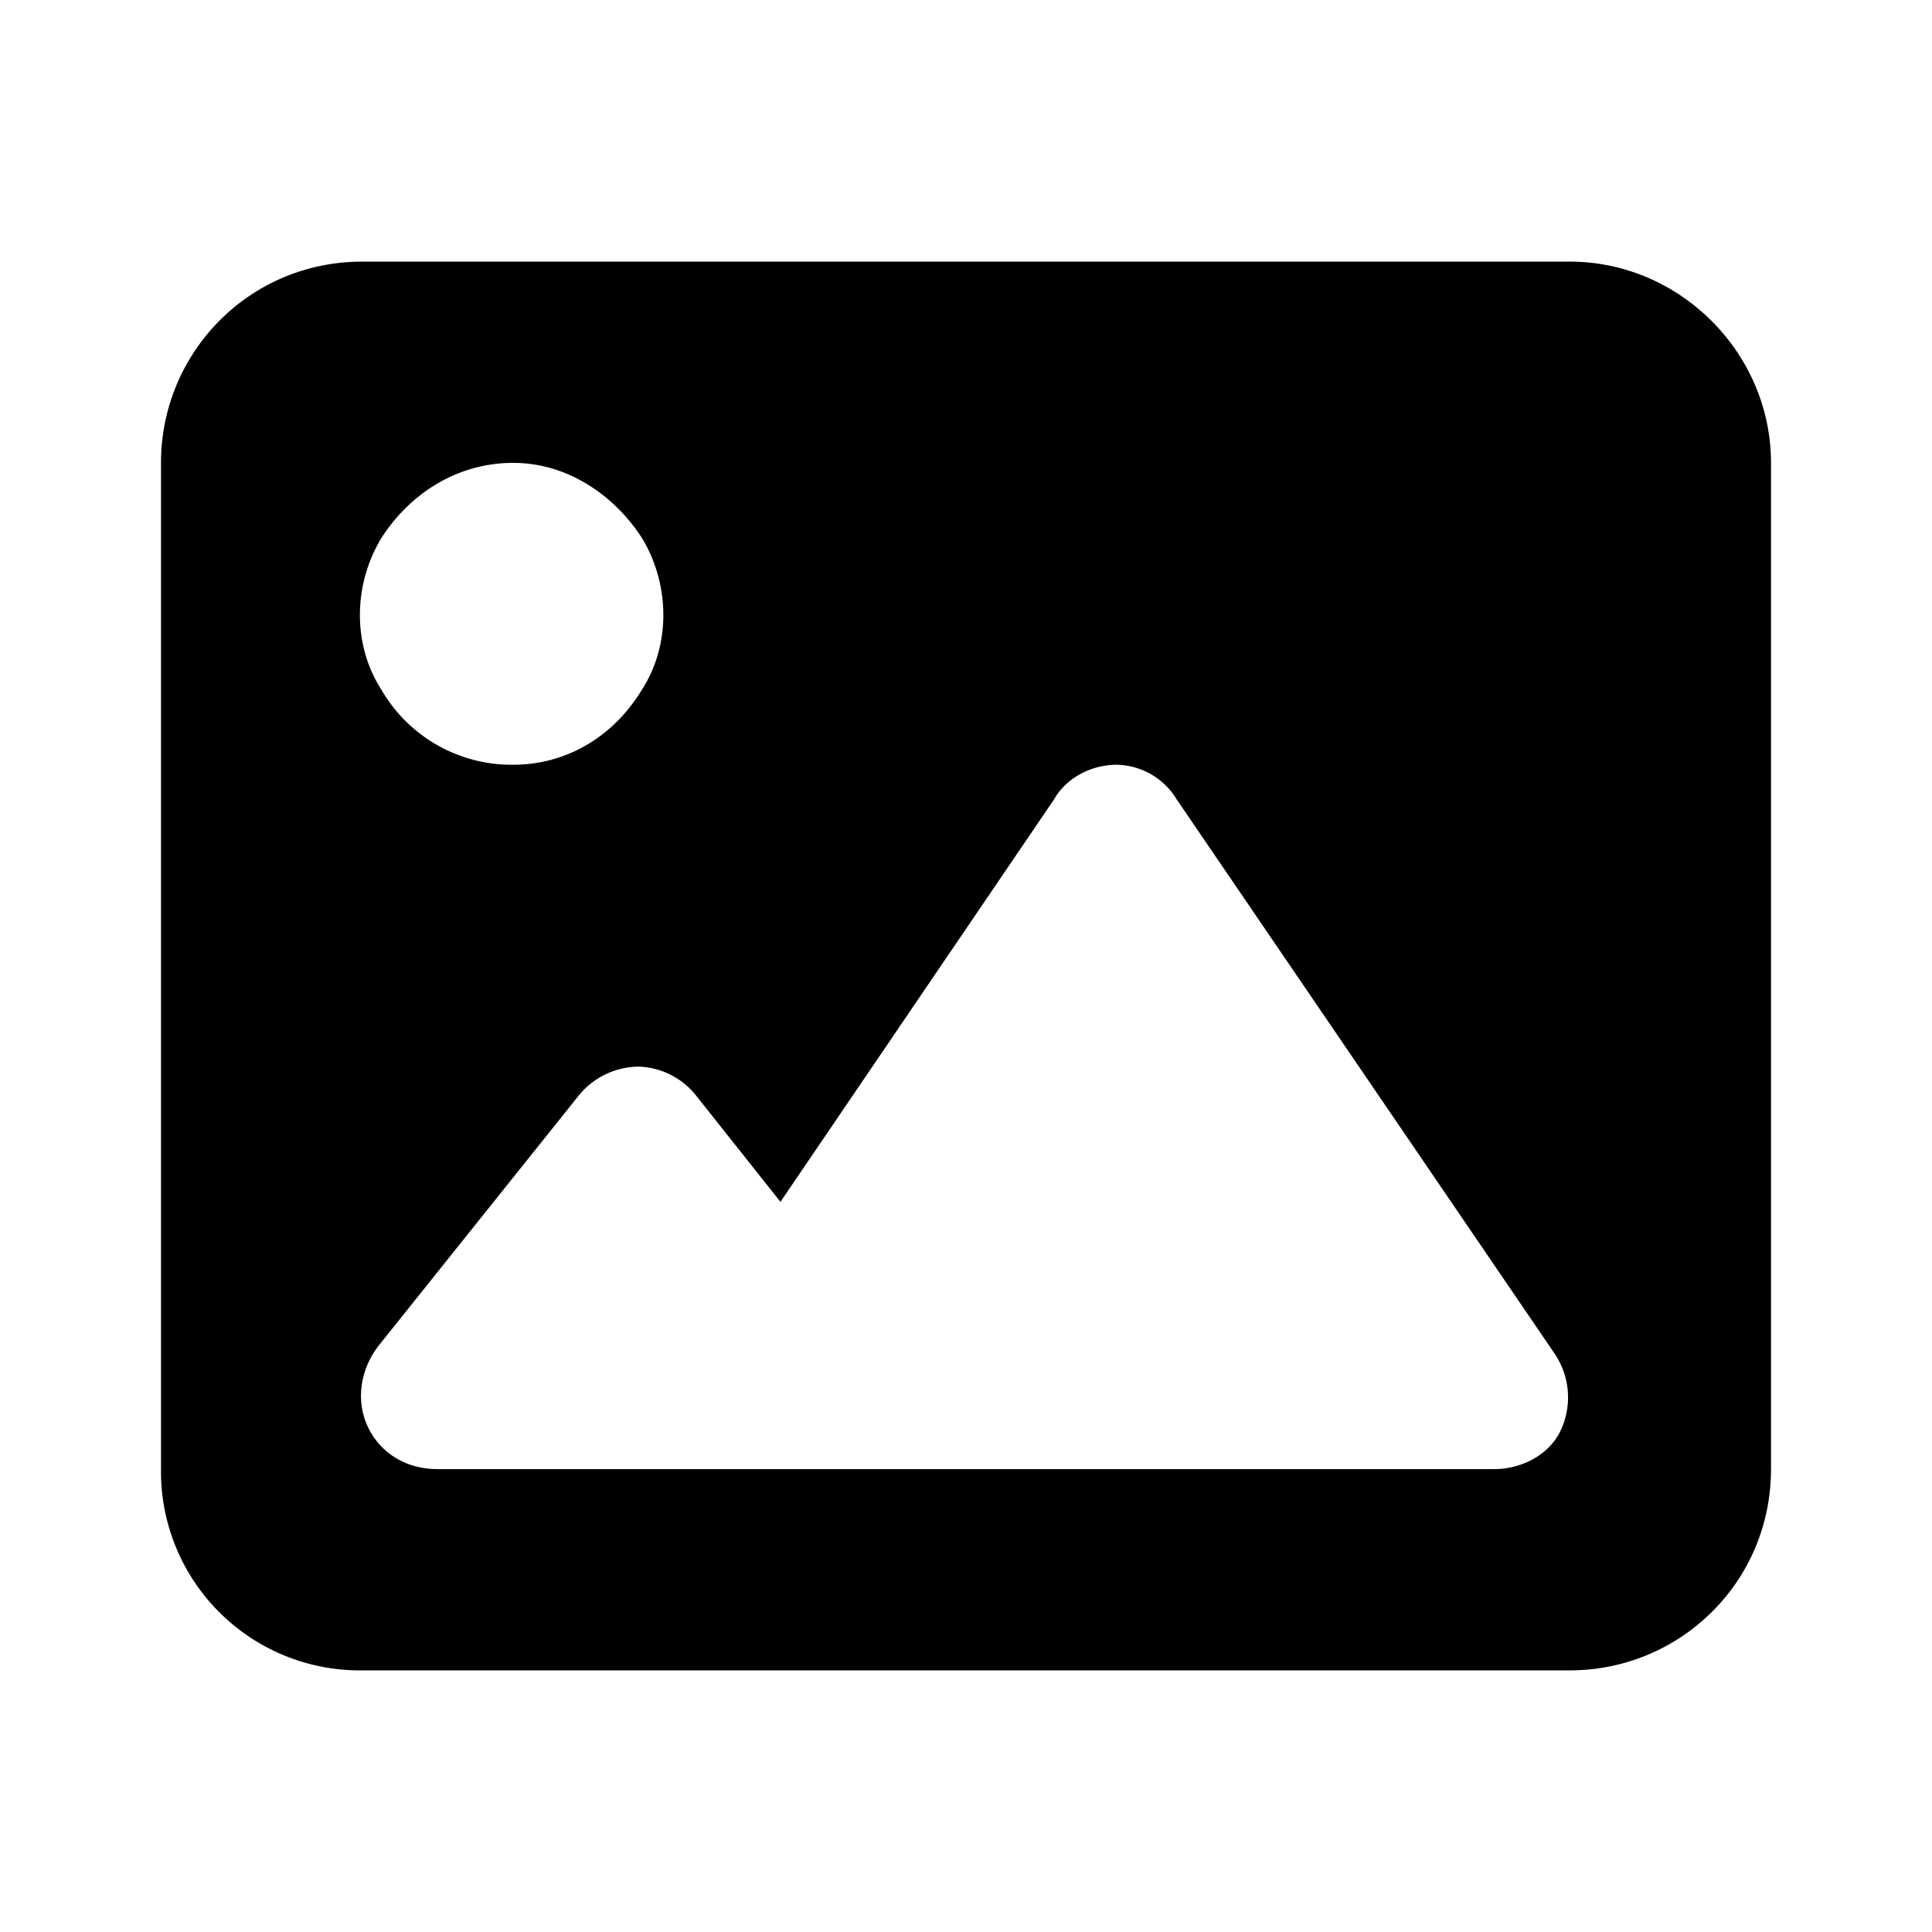 <svg xmlns="http://www.w3.org/2000/svg" width="24" height="24" fill="currentColor" class="icon-image-solid" viewBox="0 0 24 24">
  <path d="M2 5.75c0-1.367 1.094-2.5 2.5-2.5h15c1.367 0 2.5 1.133 2.5 2.5v12.5c0 1.406-1.133 2.5-2.5 2.5h-15a2.47 2.47 0 0 1-2.5-2.5zm12.617 4.18a.89.89 0 0 0-.742-.43c-.312 0-.625.156-.781.43l-3.399 5-1.054-1.328a.95.95 0 0 0-.703-.352.97.97 0 0 0-.743.352l-2.5 3.125c-.234.312-.273.703-.117 1.015.156.313.469.508.86.508h13.124c.313 0 .665-.156.82-.469a.97.97 0 0 0-.077-.976zM6.375 9.5c.664 0 1.25-.352 1.602-.937.351-.547.351-1.29 0-1.876-.352-.546-.938-.937-1.602-.937-.703 0-1.29.39-1.64.938-.352.585-.352 1.328 0 1.875a1.87 1.87 0 0 0 1.64.937"/>
</svg>